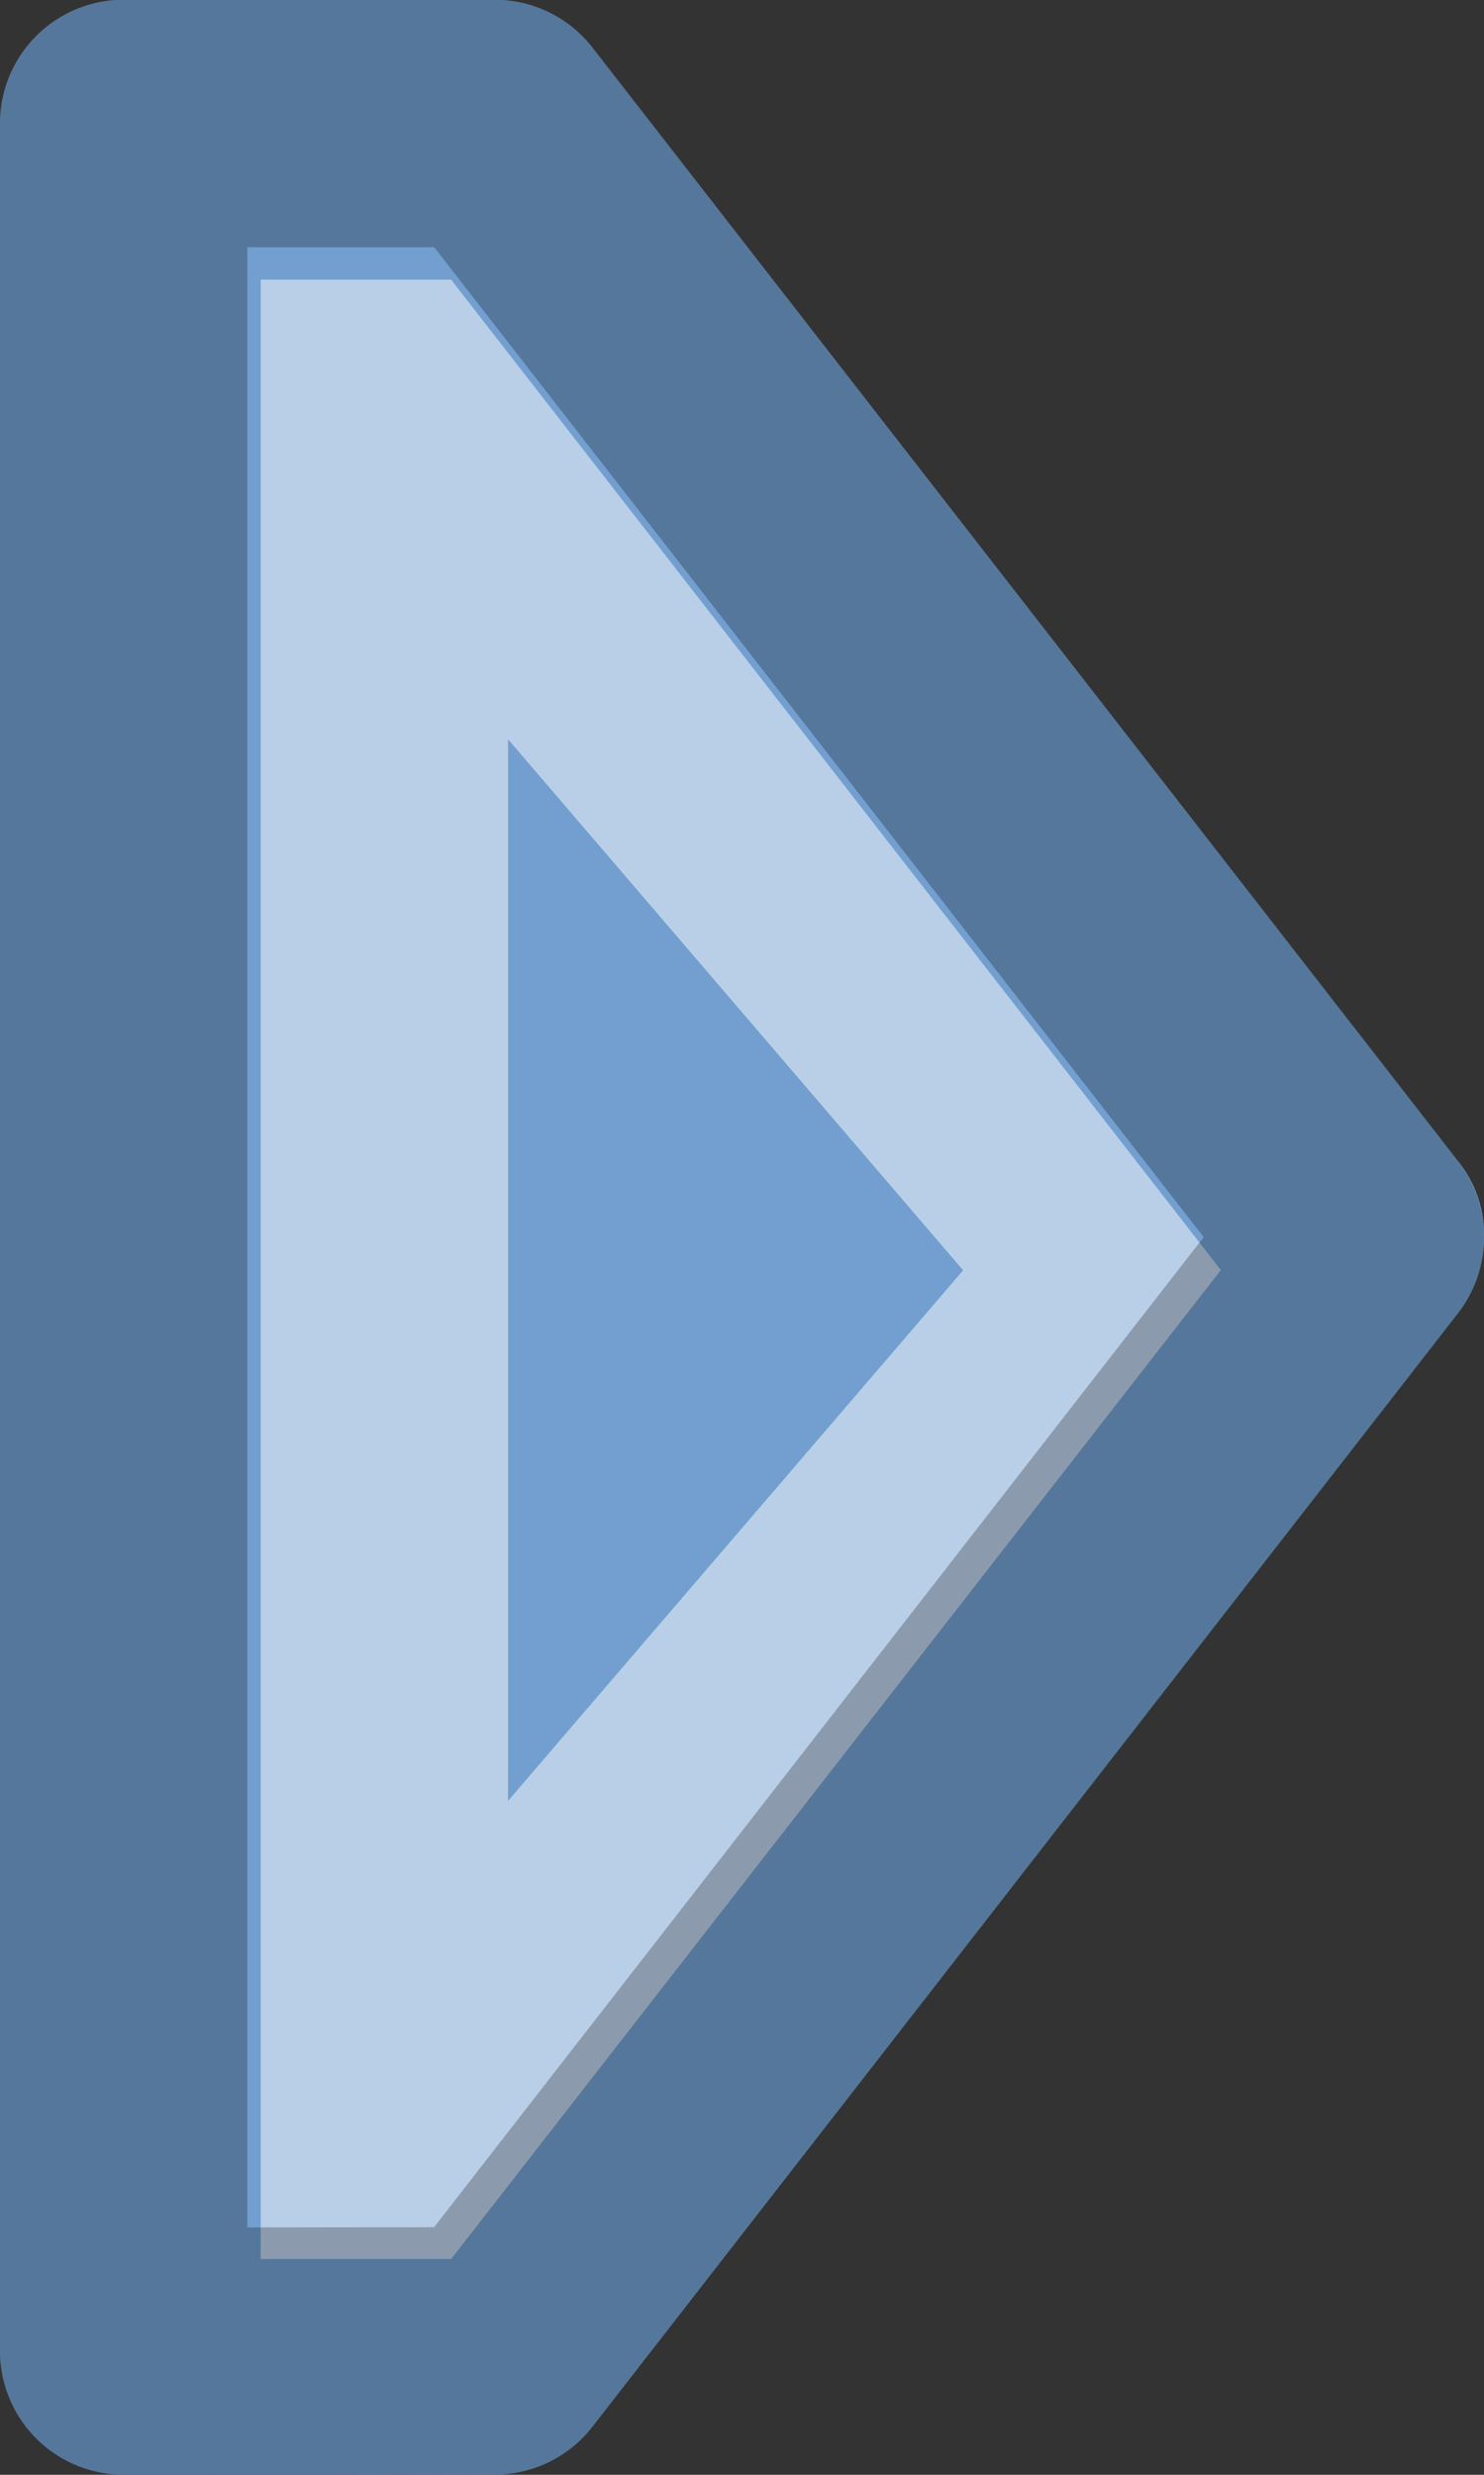 <svg xmlns="http://www.w3.org/2000/svg" width="6" height="10">
  <rect width="100%" height="100%" fill="#333333" stroke="none"/>
  <path class="background" d="M6 4.979a.47.47 0 0 0-.105-.287l-3.5-4.5A.5.5 0 0 0 2-.001H.5a.5.5 0 0 0-.5.5V9.5a.5.5 0 0 0 .5.5L2 9.999a.5.5 0 0 0 .395-.193l3.5-4.5A.503.503 0 0 0 6 4.979z" color="#000" fill="#729fcf"/>
  <path d="M1.824 1.13h-.77v7.998h.77l3.112-3.996zm2.07 4.003l-1.84 2.144v-4.29z" color="#000" opacity=".5" fill="#fff"/>
  <path d="M5.5 4.999L2 9.499l-1.5.002V.499H2z" opacity=".25" fill="none" stroke="#000" stroke-linecap="round" stroke-linejoin="round"/>
</svg>
